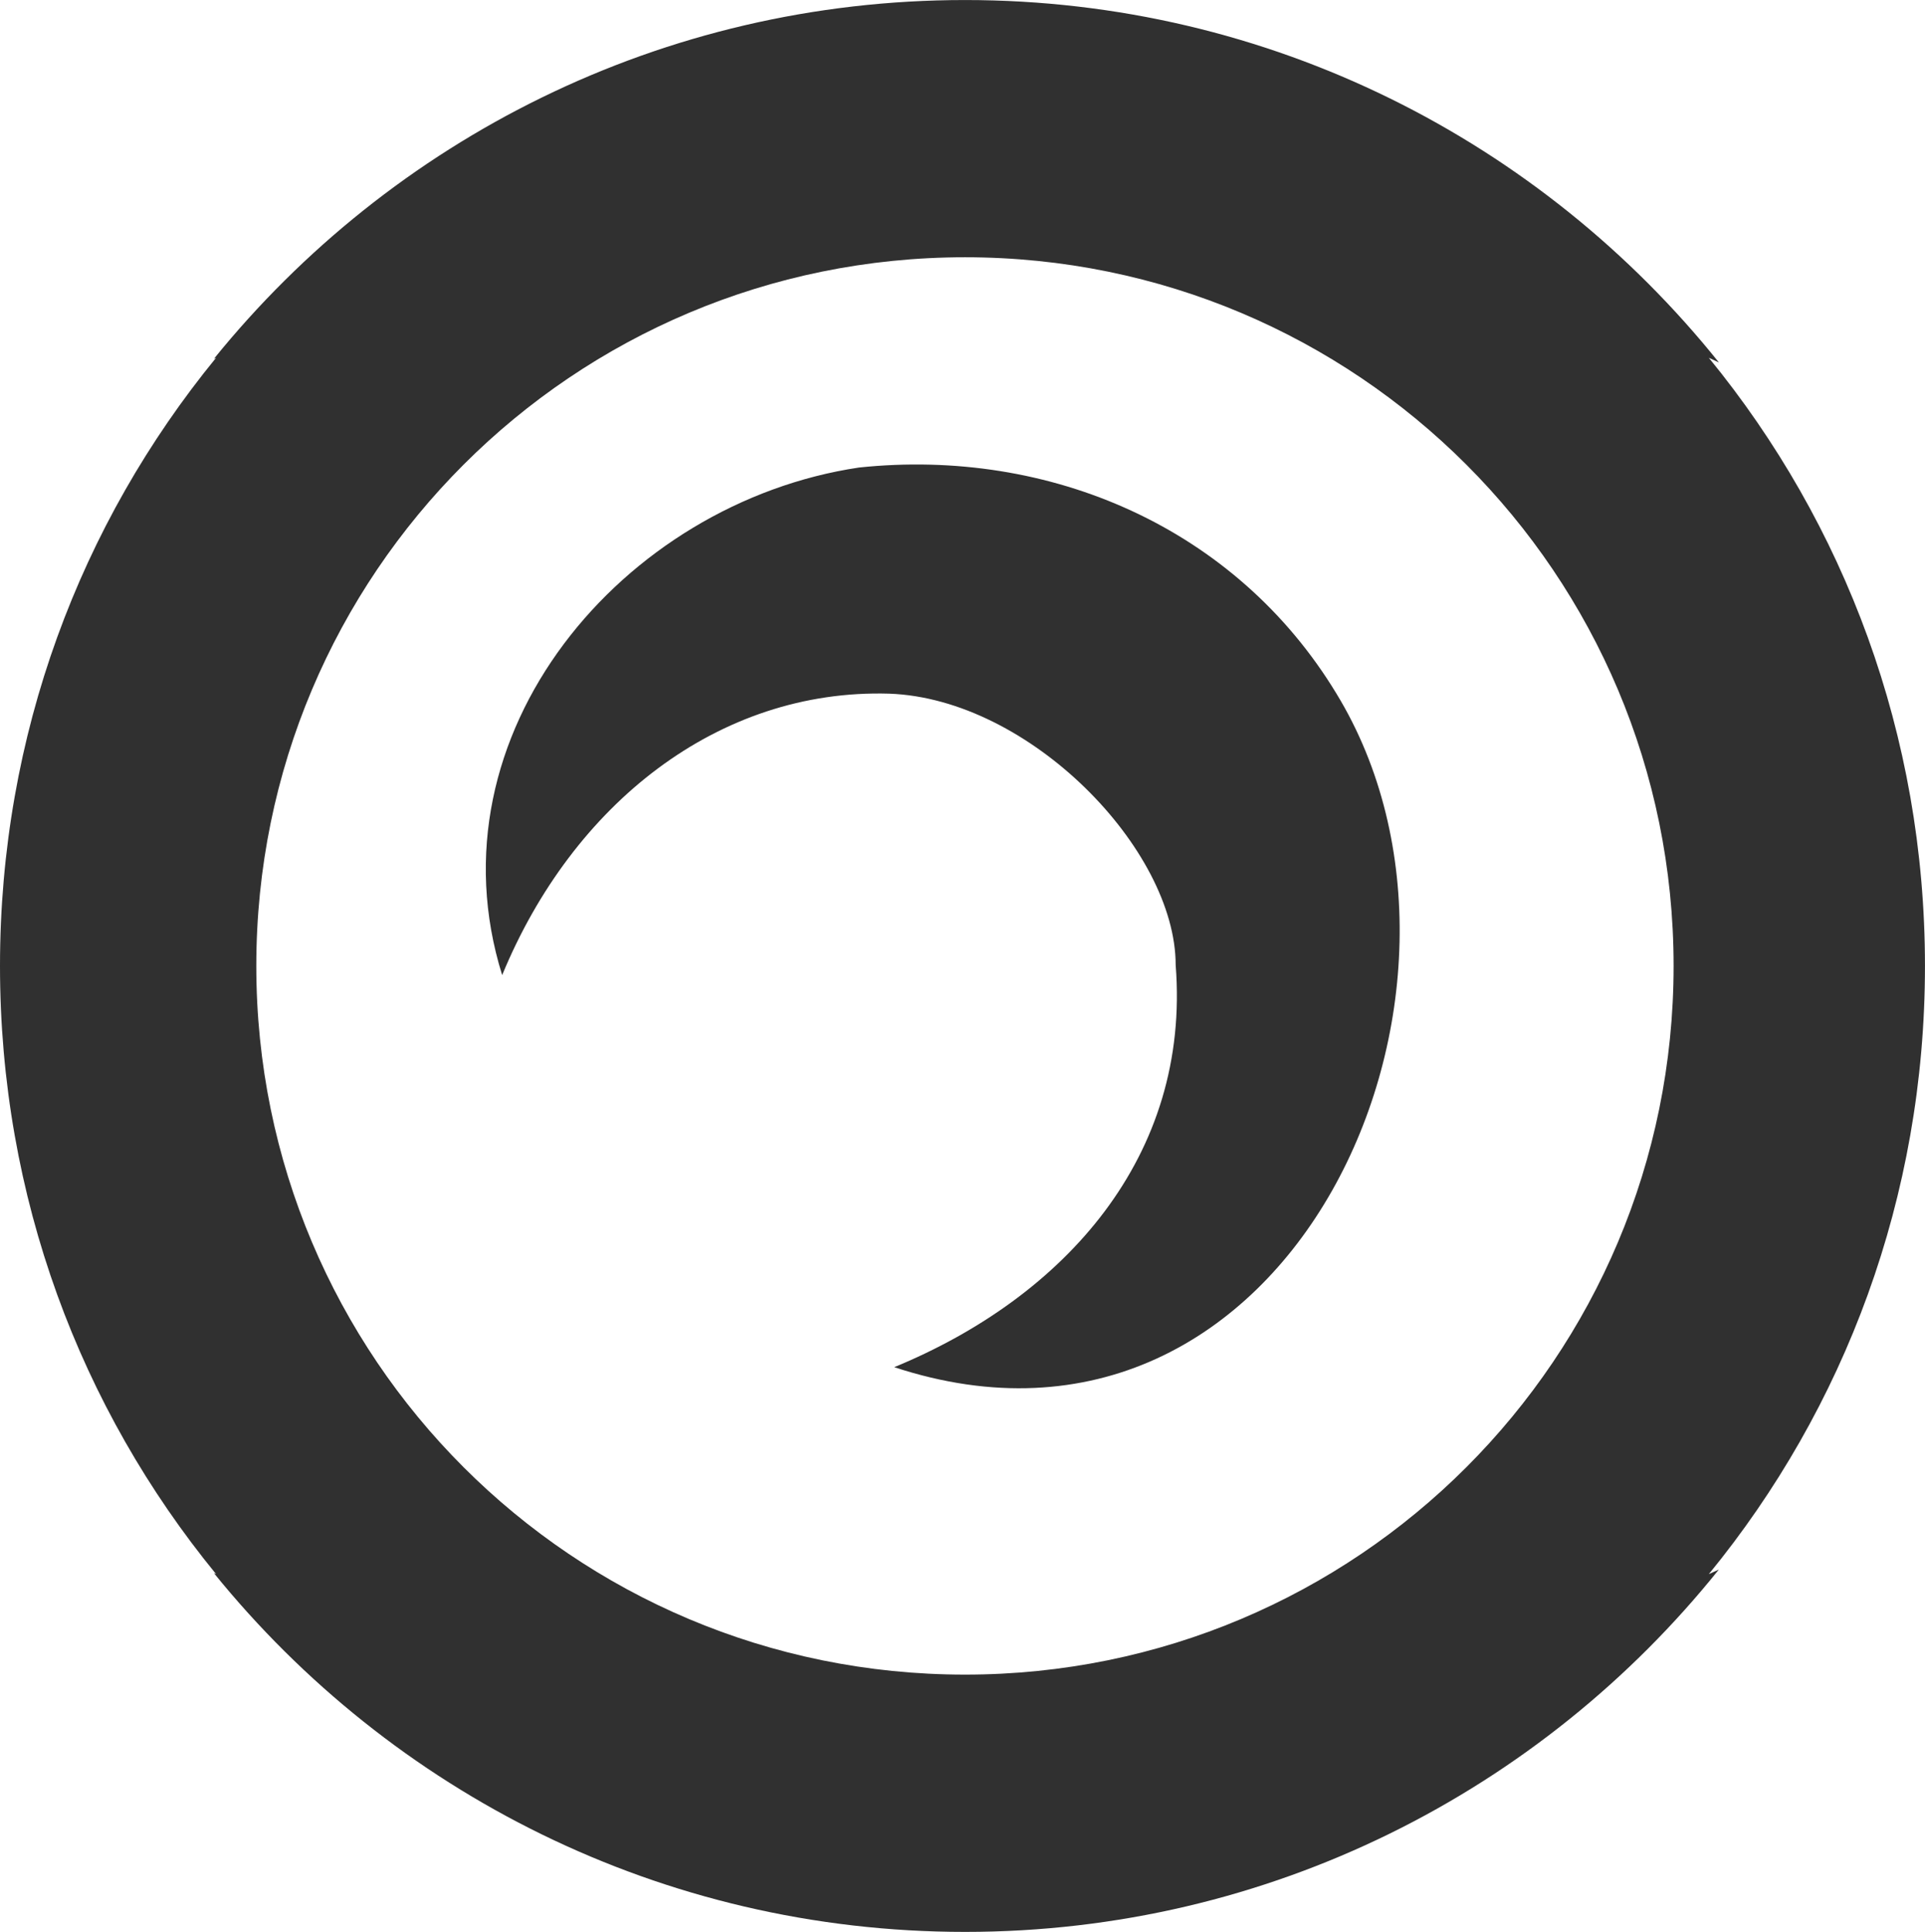 <svg version="1.1" id="图层_1" x="0px" y="0px" width="66.77px" height="67.006px" viewBox="0 0 66.77 67.006" enable-background="new 0 0 66.77 67.006" xml:space="preserve" xmlns="http://www.w3.org/2000/svg" xmlns:xlink="http://www.w3.org/1999/xlink" xmlns:xml="http://www.w3.org/XML/1998/namespace">
  <path fill="#303030" d="M29.794,16.216c-8.19,1.221-14.989,9.238-12.376,17.605c2.44-5.927,7.495-9.936,13.423-9.762
	c4.883,0.175,9.938,5.404,9.938,9.412c0.522,6.627-3.835,11.508-9.762,13.949c13.771,4.533,21.616-13.076,15.339-23.361
	C42.87,18.306,36.419,15.519,29.794,16.216z M66.769,33.503c0-8.02-2.789-15.34-7.498-21.094c0.119,0.053,0.229,0.108,0.35,0.162
	c-6.141-7.66-15.567-12.57-26.148-12.57c-10.522,0-19.907,4.854-26.051,12.441c0.025-0.012,0.049-0.022,0.073-0.033
	C2.789,18.163,0,25.483,0,33.503c0,8.02,2.789,15.342,7.495,21.094c-0.024-0.011-0.049-0.022-0.074-0.033
	c6.144,7.586,15.527,12.443,26.052,12.443c10.576,0,20.004-4.908,26.145-12.566c-0.117,0.052-0.229,0.105-0.346,0.156
	C63.98,48.845,66.769,41.522,66.769,33.503z M33.472,58.083c-13.598,0-24.582-10.982-24.582-24.58s10.984-24.58,24.582-24.58
	c13.596,0,24.578,10.982,24.578,24.58S47.068,58.083,33.472,58.083z" class="color c1"/>
</svg>